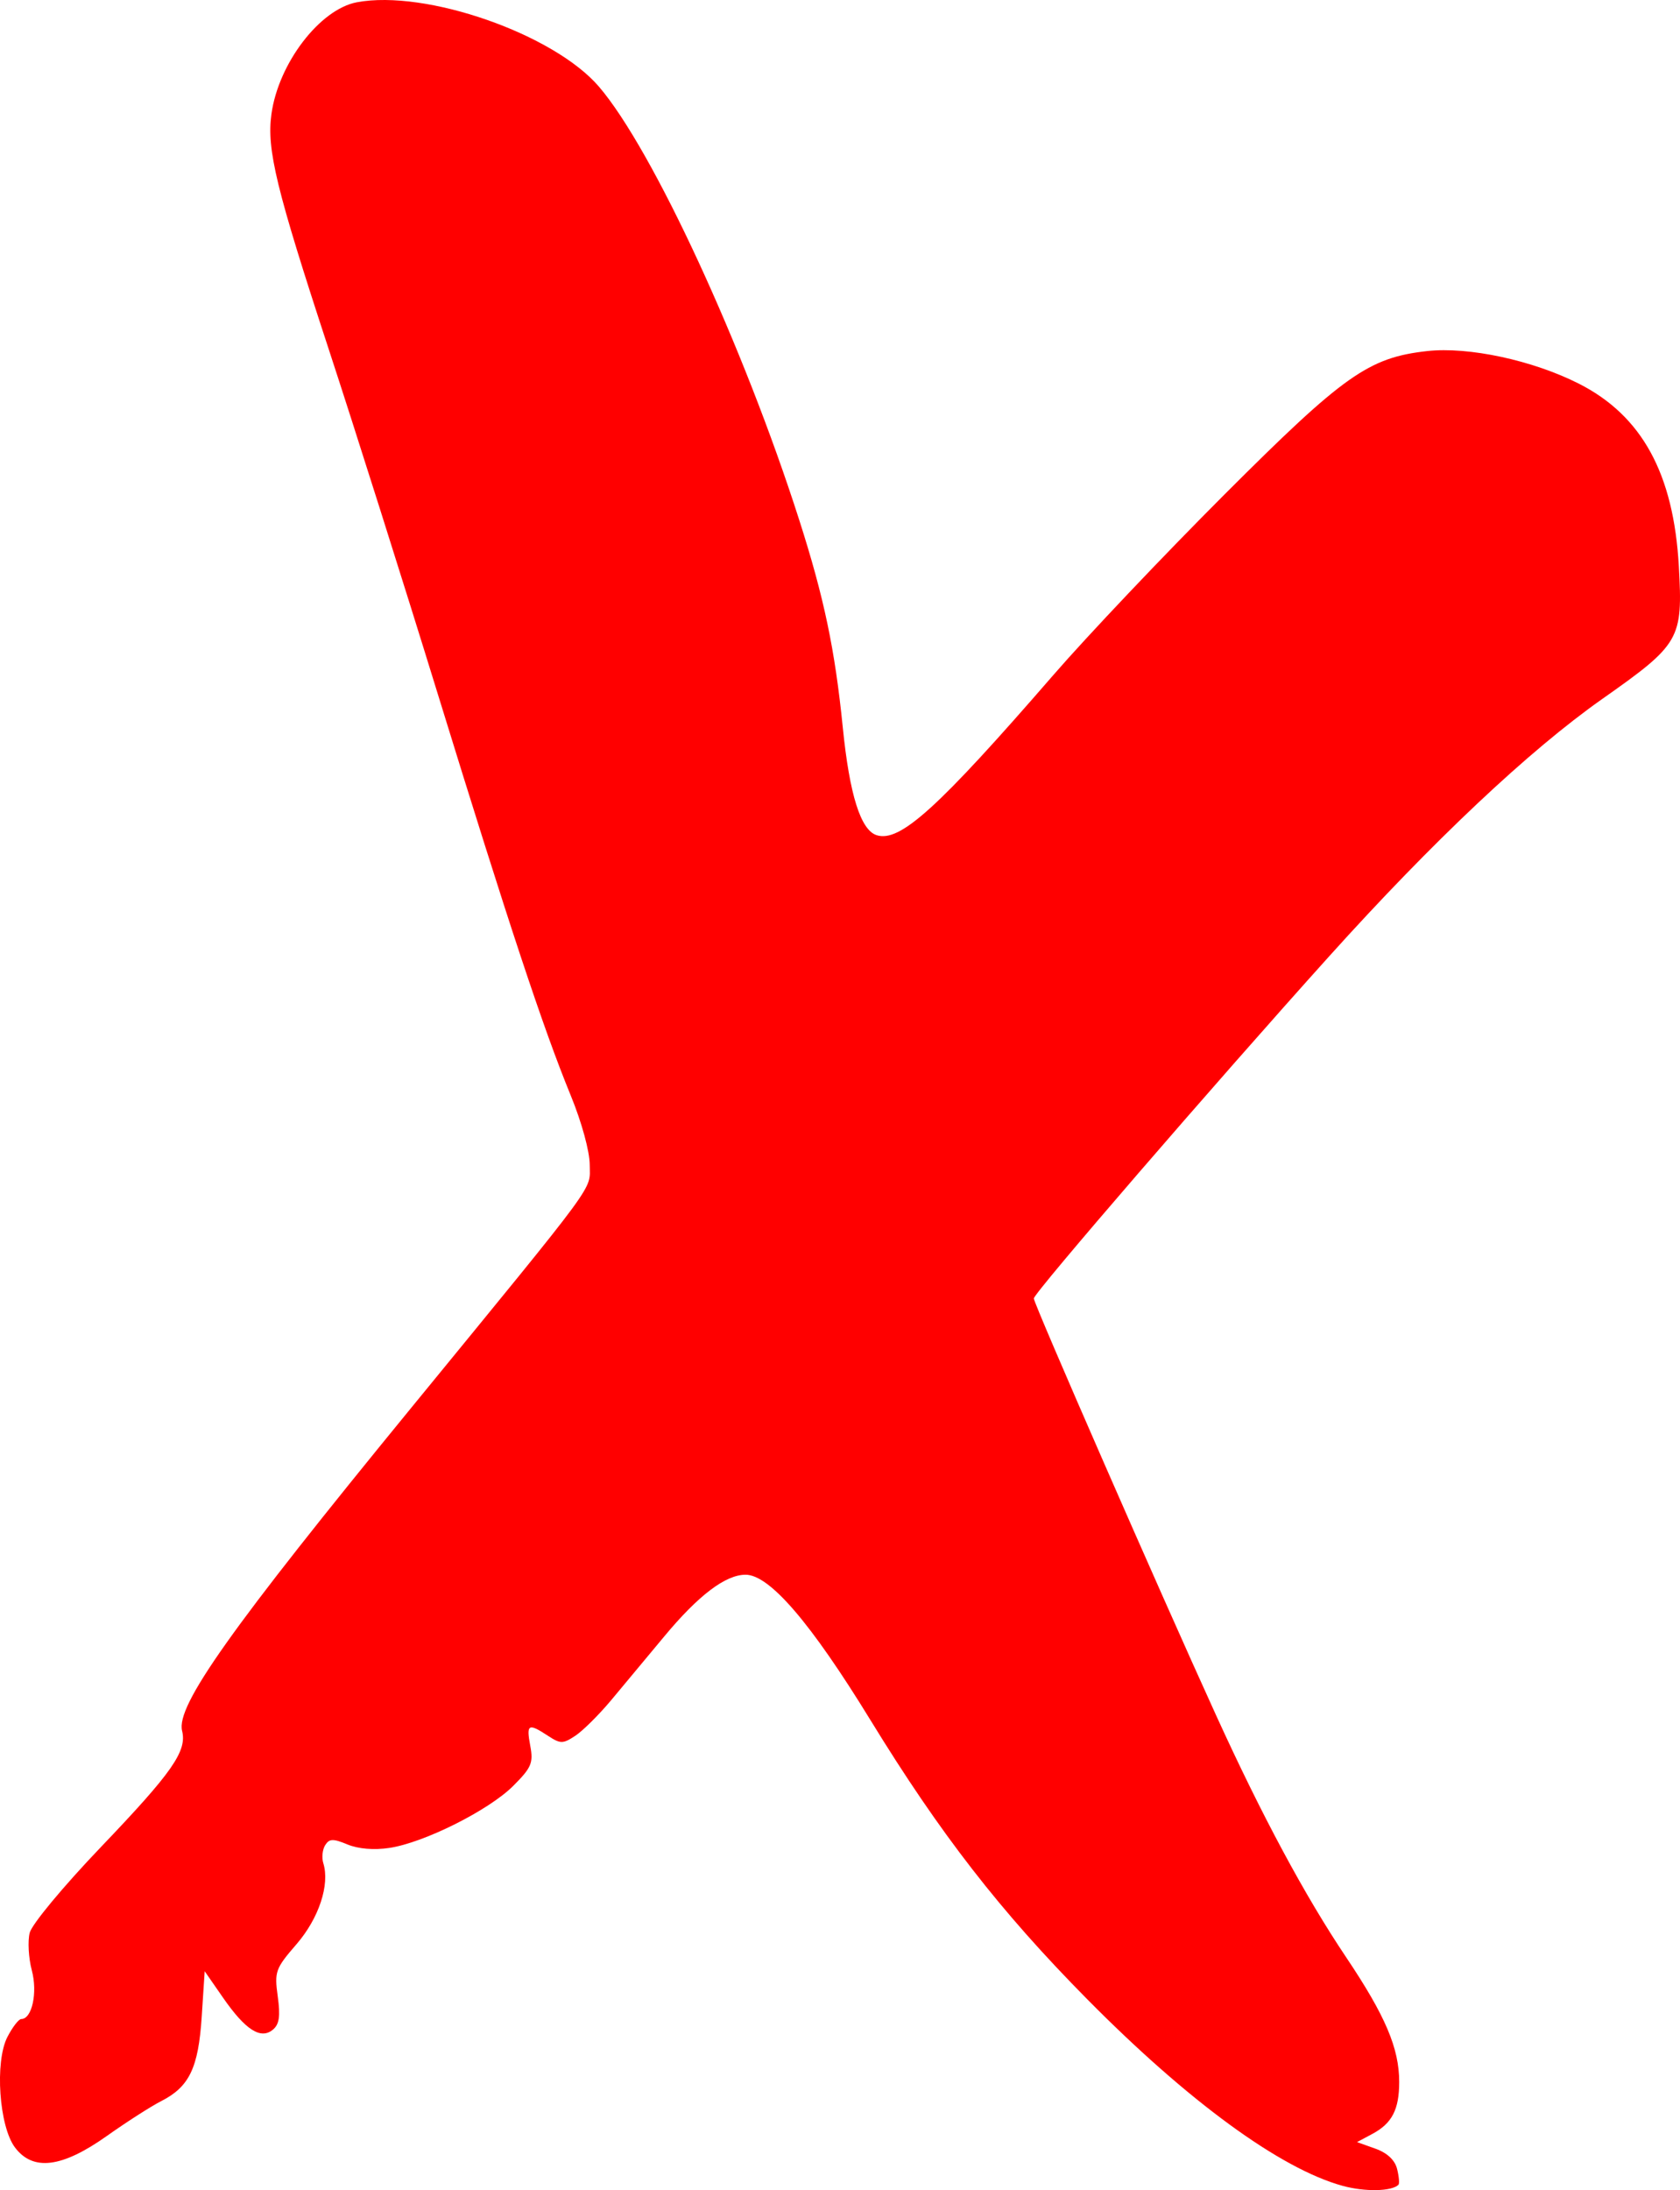 <?xml version="1.0" encoding="UTF-8" standalone="no"?>
<!-- Created with Inkscape (http://www.inkscape.org/) -->

<svg
   xmlns:dc="http://purl.org/dc/elements/1.1/"
   xmlns:cc="http://creativecommons.org/ns#"
   xmlns:rdf="http://www.w3.org/1999/02/22-rdf-syntax-ns#"
   xmlns:svg="http://www.w3.org/2000/svg"
   xmlns="http://www.w3.org/2000/svg"
   xmlns:sodipodi="http://sodipodi.sourceforge.net/DTD/sodipodi-0.dtd"
   xmlns:inkscape="http://www.inkscape.org/namespaces/inkscape"
   width="105.437mm"
   height="137.37mm"
   viewBox="0 0 373.596 486.745"
   id="svg2"
   version="1.1"
   inkscape:version="0.91 r13725"
   sodipodi:docname="Rcroix.svg">
  <defs
     id="defs4" />
  <sodipodi:namedview
     id="base"
     pagecolor="#ffffff"
     bordercolor="#666666"
     borderopacity="1.0"
     inkscape:pageopacity="0.0"
     inkscape:pageshadow="2"
     inkscape:zoom="0.35"
     inkscape:cx="341.89113"
     inkscape:cy="265.17672"
     inkscape:document-units="px"
     inkscape:current-layer="layer1"
     showgrid="false"
     fit-margin-top="0"
     fit-margin-left="0"
     fit-margin-right="0"
     fit-margin-bottom="0"
     inkscape:window-width="895"
     inkscape:window-height="590"
     inkscape:window-x="290"
     inkscape:window-y="1333"
     inkscape:window-maximized="0" />
  <g
     inkscape:label="Layer 1"
     inkscape:groupmode="layer"
     id="layer1"
     transform="translate(-185.249,-282.808)">
    <path
       style="fill:#ff0000"
       d="m 483.822,768.606 c -13.85,-3.798 -34.32,-18.746 -56.801,-41.477 -19.333,-19.549 -32.67,-36.715 -48.223,-62.07 -13.261,-21.618 -22.423,-32.273 -27.75,-32.273 -4.463,0 -10.499,4.582 -18.115,13.75 -3.712,4.469 -8.997,10.814 -11.746,14.101 -2.748,3.287 -6.357,6.867 -8.02,7.956 -2.763,1.81 -3.288,1.807 -6.104,-0.038 -4.345,-2.847 -4.802,-2.58 -3.892,2.273 0.71,3.786 0.264,4.833 -3.785,8.882 -5.424,5.424 -19.83,12.636 -27.555,13.794 -3.421,0.513 -6.913,0.223 -9.32,-0.774 -3.208,-1.329 -4.032,-1.301 -4.954,0.168 -0.608,0.969 -0.792,2.77 -0.409,4.002 1.488,4.778 -0.99,12.255 -5.967,18.006 -4.69,5.419 -4.926,6.075 -4.168,11.587 0.608,4.418 0.345,6.223 -1.078,7.404 -2.702,2.243 -6.099,0.071 -11.057,-7.068 l -4.11,-5.919 -0.659,10.107 c -0.743,11.396 -2.759,15.583 -9.04,18.774 -2.228,1.132 -7.666,4.618 -12.084,7.747 -9.954,7.049 -16.387,7.853 -20.397,2.549 -3.541,-4.683 -4.53,-19.077 -1.689,-24.571 1.132,-2.189 2.516,-3.981 3.076,-3.981 2.395,0 3.673,-5.869 2.354,-10.81 -0.729,-2.731 -0.943,-6.492 -0.475,-8.357 0.474,-1.89 7.474,-10.316 15.812,-19.033 15.915,-16.64 19.201,-21.339 18.077,-25.852 -1.387,-5.572 10.764,-22.693 50.965,-71.803 42.309,-51.687 39.685,-48.118 39.685,-53.956 0,-3 -1.773,-9.482 -4.237,-15.487 -6.13,-14.94 -13.805,-38.106 -29.515,-89.077 -7.628,-24.75 -18.578,-59.344 -24.333,-76.875 C 246.659,324.791 244.53,316.054 245.61,308.171 c 1.544,-11.263 10.757,-23.313 19.008,-24.861 15.332,-2.876 43.781,7.04 53.828,18.763 11.965,13.961 32.135,57.58 44.546,96.338 5.508,17.2 7.936,28.765 9.676,46.083 1.501,14.941 3.975,22.805 7.532,23.934 5.187,1.646 13.599,-5.976 39.333,-35.642 7.455,-8.594 24.564,-26.632 38.021,-40.086 26.558,-26.551 32.032,-30.42 45.092,-31.869 9.164,-1.017 23.468,2.057 33.695,7.24 14.038,7.115 21.092,19.992 22.247,40.613 0.909,16.231 0.311,17.265 -17.07,29.495 -16.231,11.42 -37.682,31.623 -60.64,57.108 -25.648,28.472 -65.731,74.878 -65.731,76.101 0,1.194 27.916,64.996 40.539,92.649 10.222,22.395 19.751,40.115 28.904,53.75 8.741,13.022 11.808,20.226 11.808,27.739 0,6.124 -1.588,9.192 -5.969,11.536 l -3.406,1.822 4.07,1.452 c 2.629,0.938 4.342,2.534 4.838,4.51 0.422,1.682 0.558,3.268 0.302,3.523 -1.479,1.479 -7.467,1.594 -12.409,0.239 z"
       id="path3347"
       inkscape:connector-curvature="0" />
  </g>
</svg>
